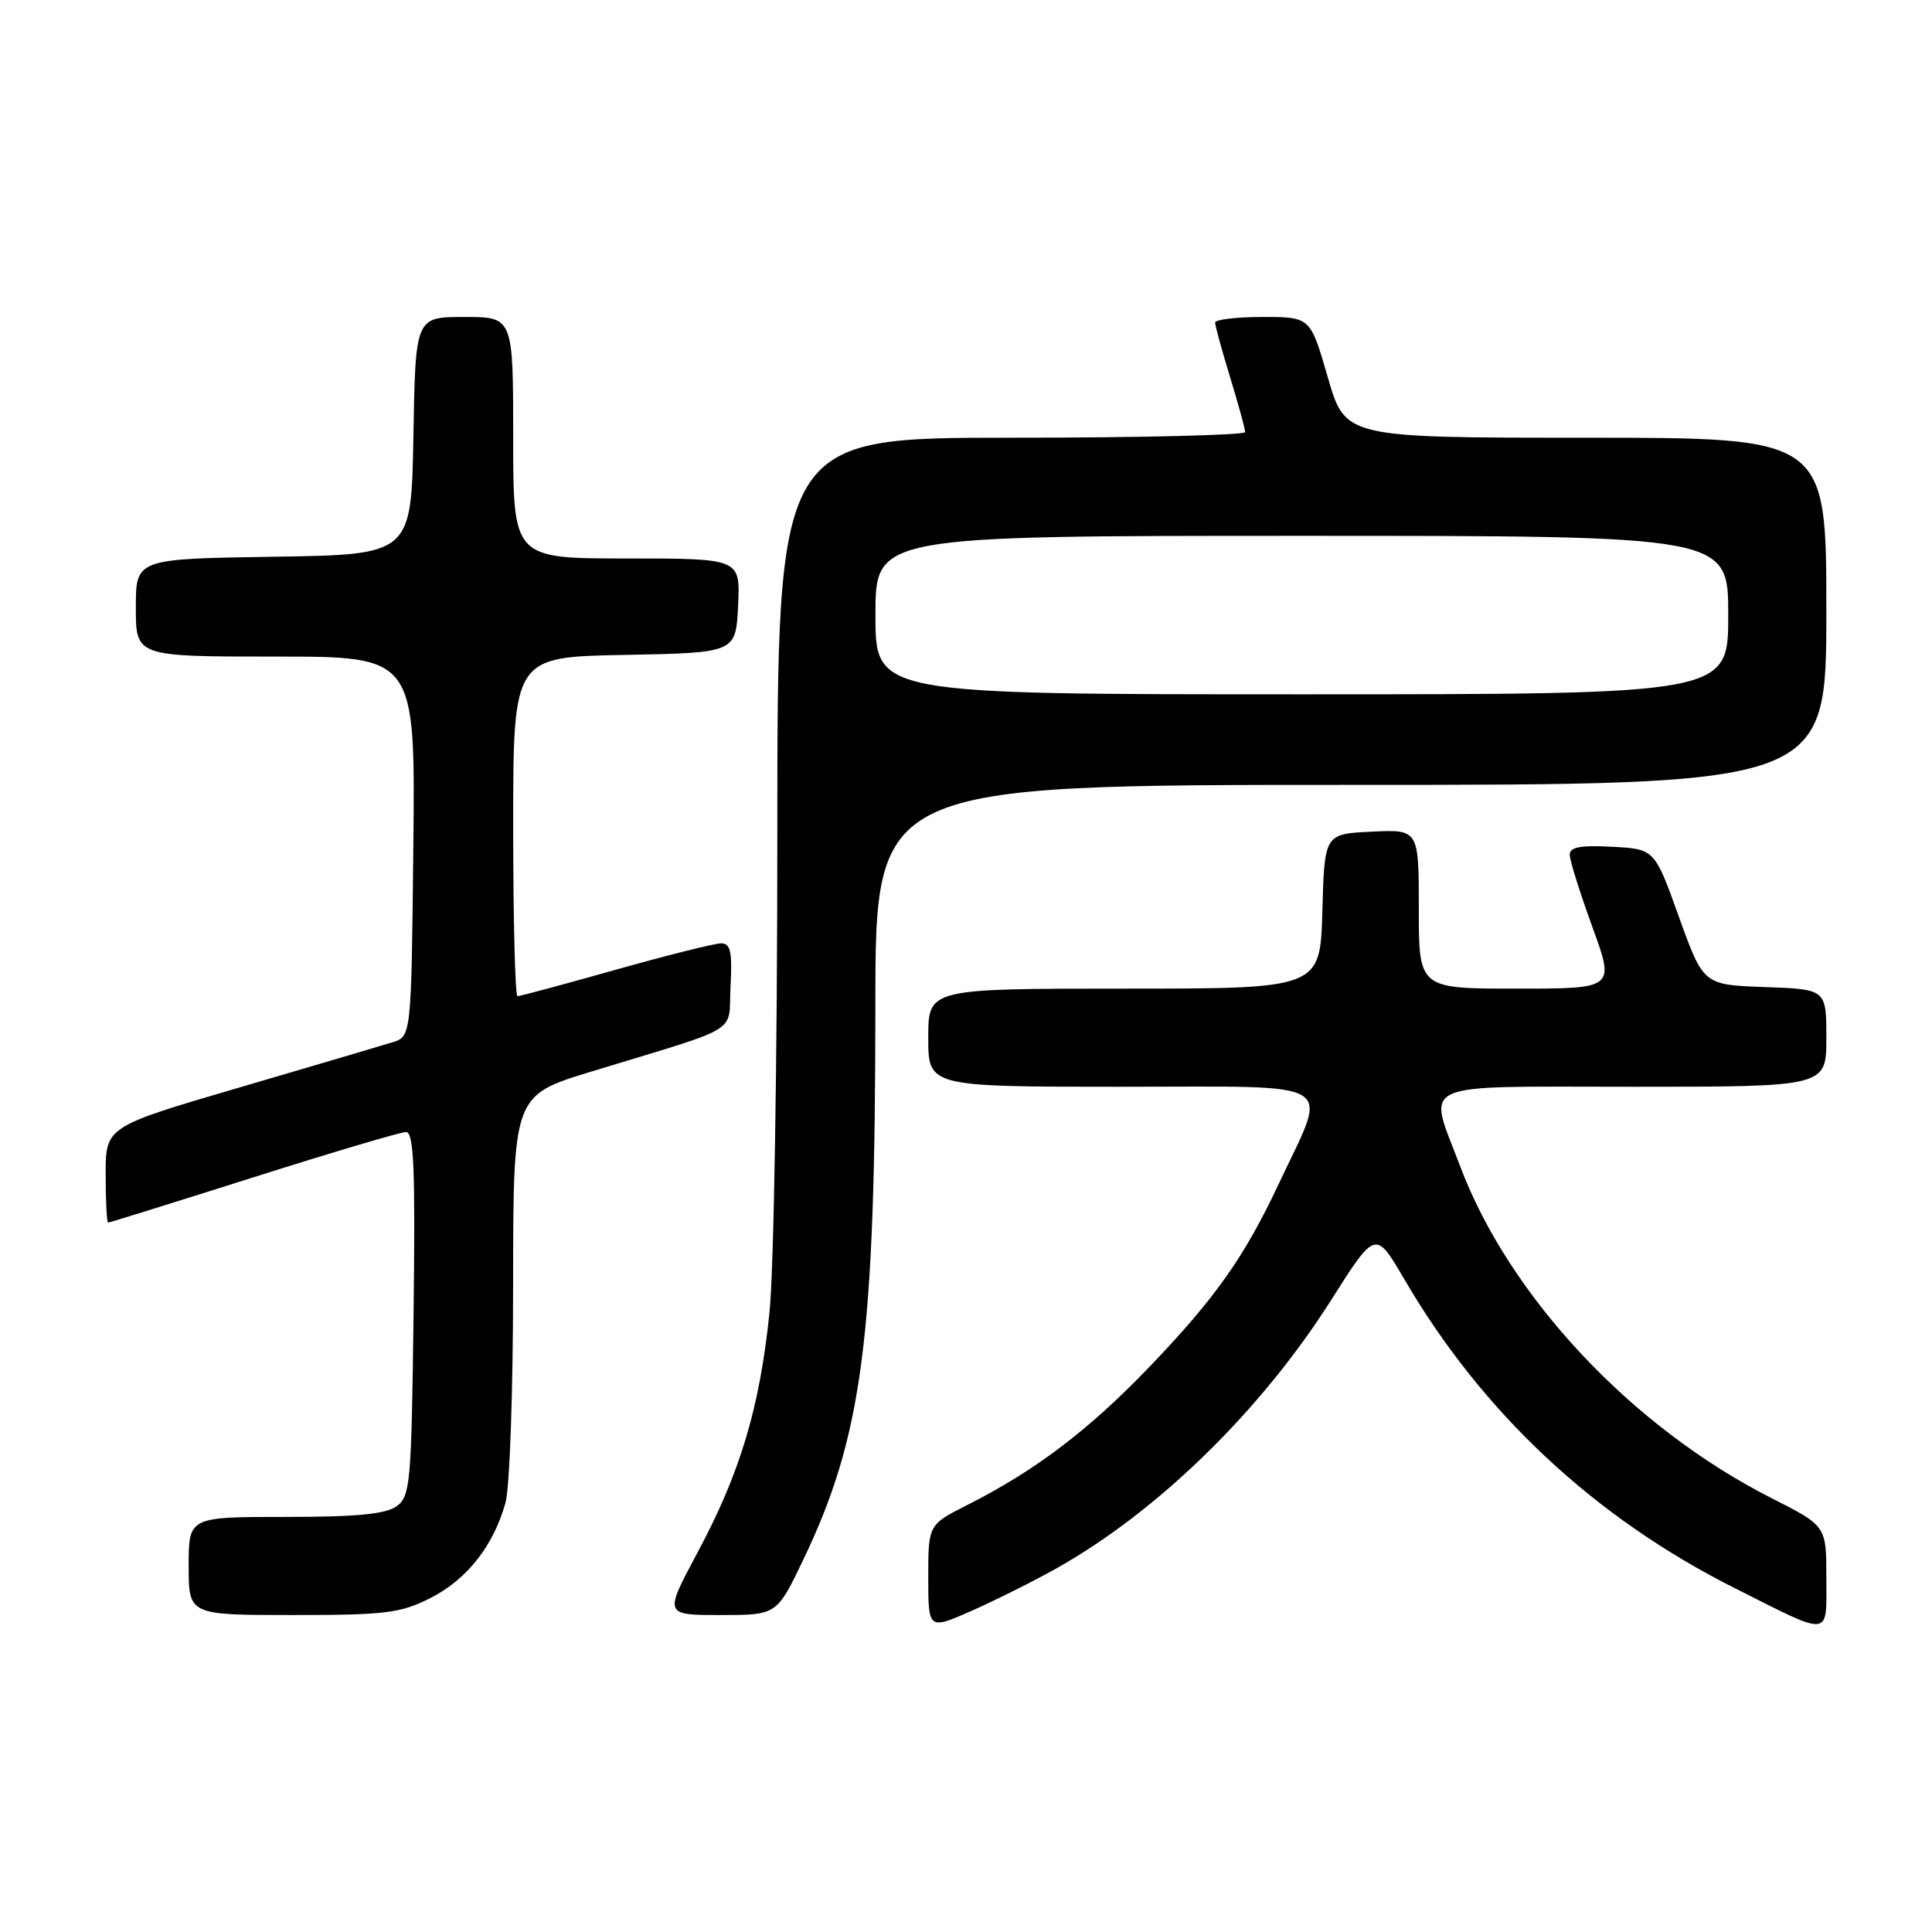 <?xml version="1.0" encoding="UTF-8" standalone="no"?>
<!DOCTYPE svg PUBLIC "-//W3C//DTD SVG 1.1//EN" "http://www.w3.org/Graphics/SVG/1.1/DTD/svg11.dtd" >
<svg xmlns="http://www.w3.org/2000/svg" xmlns:xlink="http://www.w3.org/1999/xlink" version="1.1" viewBox="0 0 256 256">
 <g >
 <path fill="currentColor"
d=" M 140.00 207.81 C 153.44 200.25 167.12 186.89 176.41 172.22 C 182.27 162.99 182.27 162.99 186.07 169.49 C 196.42 187.21 211.23 201.06 229.85 210.43 C 242.83 216.96 242.00 217.05 242.00 209.07 C 242.00 202.19 242.00 202.19 234.75 198.52 C 216.22 189.12 199.98 171.81 193.46 154.49 C 189.16 143.07 187.12 144.00 216.50 144.00 C 242.00 144.00 242.00 144.00 242.00 137.54 C 242.00 131.08 242.00 131.08 233.85 130.79 C 225.71 130.50 225.71 130.50 222.47 121.50 C 219.24 112.50 219.24 112.50 213.62 112.20 C 209.40 111.98 208.00 112.24 208.00 113.26 C 208.00 114.01 209.35 118.30 210.99 122.81 C 213.98 131.00 213.98 131.00 200.99 131.00 C 188.00 131.00 188.00 131.00 188.00 120.45 C 188.00 109.90 188.00 109.90 181.75 110.20 C 175.50 110.50 175.50 110.50 175.22 120.75 C 174.93 131.00 174.93 131.00 148.97 131.00 C 123.00 131.00 123.00 131.00 123.00 137.50 C 123.00 144.00 123.00 144.00 148.61 144.00 C 177.99 144.00 176.04 142.81 169.50 156.74 C 164.88 166.60 160.98 172.10 152.07 181.36 C 144.17 189.56 137.13 194.89 128.25 199.38 C 123.00 202.03 123.00 202.03 123.00 209.00 C 123.00 215.97 123.00 215.97 128.75 213.44 C 131.91 212.04 136.97 209.51 140.00 207.81 Z  M 57.03 211.75 C 61.86 209.31 65.40 204.82 66.98 199.12 C 67.54 197.13 67.99 184.17 67.99 170.33 C 68.00 145.16 68.00 145.16 78.25 142.02 C 98.68 135.78 96.46 137.14 96.80 130.67 C 97.04 126.08 96.80 125.00 95.55 125.00 C 94.69 125.00 88.40 126.58 81.57 128.50 C 74.74 130.43 68.89 132.00 68.57 132.00 C 68.26 132.00 68.00 121.89 68.00 109.53 C 68.00 87.05 68.00 87.05 82.75 86.78 C 97.50 86.50 97.50 86.50 97.80 80.25 C 98.10 74.00 98.10 74.00 83.05 74.00 C 68.00 74.00 68.00 74.00 68.00 58.00 C 68.00 42.00 68.00 42.00 61.53 42.00 C 55.05 42.00 55.05 42.00 54.78 57.75 C 54.50 73.50 54.50 73.50 36.25 73.77 C 18.00 74.05 18.00 74.05 18.00 80.52 C 18.00 87.00 18.00 87.00 36.52 87.00 C 55.03 87.00 55.03 87.00 54.77 112.17 C 54.50 137.33 54.50 137.33 52.00 138.11 C 50.62 138.54 41.51 141.23 31.75 144.09 C 14.00 149.29 14.00 149.29 14.00 155.64 C 14.00 159.14 14.15 162.00 14.33 162.00 C 14.51 162.00 23.17 159.30 33.58 156.00 C 43.98 152.70 53.09 150.00 53.80 150.00 C 54.84 150.00 55.04 154.83 54.80 174.08 C 54.52 196.58 54.37 198.26 52.56 199.58 C 51.12 200.63 47.29 201.00 37.81 201.00 C 25.00 201.00 25.00 201.00 25.00 207.50 C 25.00 214.00 25.00 214.00 38.79 214.00 C 51.10 214.00 53.05 213.76 57.03 211.75 Z  M 106.40 206.75 C 114.30 190.28 115.98 177.39 115.99 133.25 C 116.00 104.00 116.00 104.00 179.00 104.00 C 242.00 104.00 242.00 104.00 242.00 81.00 C 242.00 58.00 242.00 58.00 210.13 58.00 C 178.25 58.00 178.25 58.00 175.94 50.00 C 173.63 42.00 173.63 42.00 167.31 42.00 C 163.84 42.00 161.00 42.34 161.01 42.75 C 161.01 43.16 161.91 46.42 163.00 50.00 C 164.09 53.58 164.99 56.84 164.99 57.25 C 165.00 57.66 151.05 58.00 134.00 58.00 C 103.00 58.00 103.00 58.00 103.00 110.89 C 103.00 140.33 102.54 168.28 101.96 173.92 C 100.66 186.56 98.08 195.17 92.41 205.75 C 87.99 214.00 87.99 214.00 95.46 214.00 C 102.92 214.00 102.92 214.00 106.40 206.75 Z  M 116.00 81.50 C 116.00 71.00 116.00 71.00 172.50 71.00 C 229.00 71.00 229.00 71.00 229.00 81.50 C 229.00 92.00 229.00 92.00 172.50 92.00 C 116.00 92.00 116.00 92.00 116.00 81.50 Z "/>
</g>
</svg>